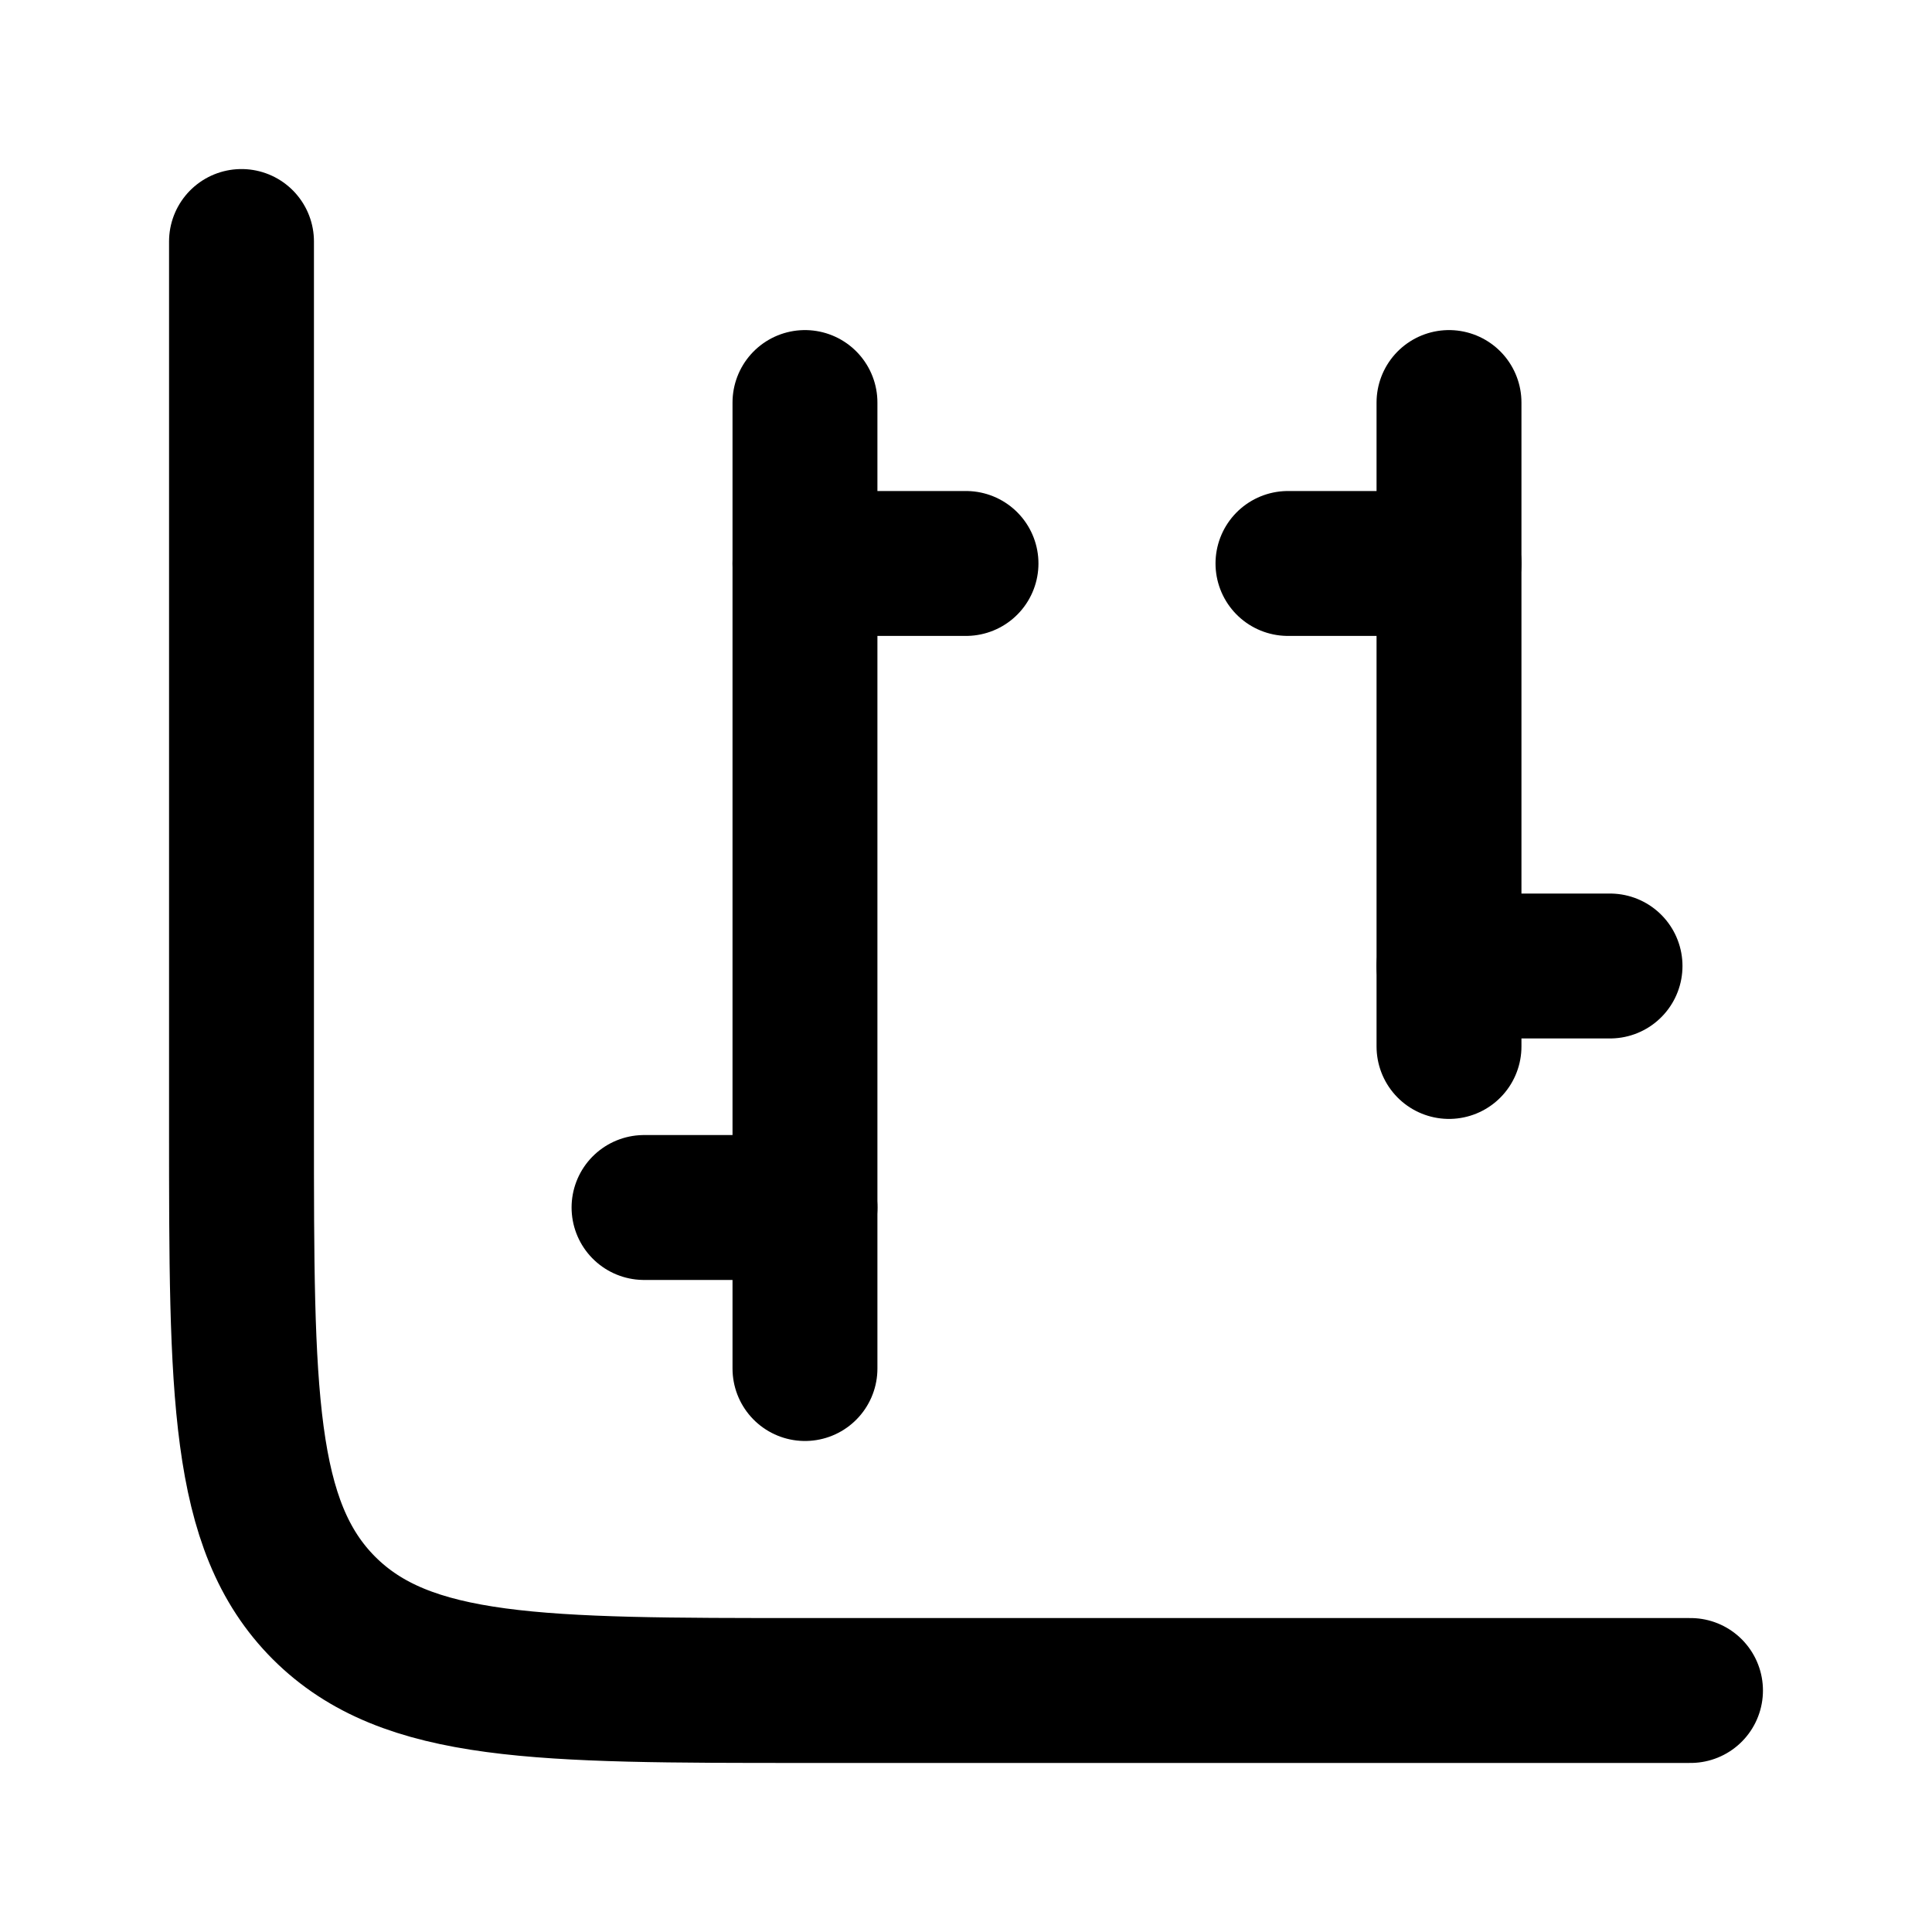 <svg  viewBox="0 0 20 20" fill="none" xmlns="http://www.w3.org/2000/svg">
<path d="M17.5 17.5H8.333C5.583 17.5 4.209 17.5 3.354 16.646C2.5 15.791 2.5 14.416 2.5 11.667V2.5" stroke="currentColor" stroke-width="1.5" stroke-linecap="round"/>
<path d="M8.333 5.833L10 5.833" stroke="currentColor" stroke-width="1.5" stroke-linecap="round" stroke-linejoin="round"/>
<path d="M15 10L16.667 10" stroke="currentColor" stroke-width="1.5" stroke-linecap="round" stroke-linejoin="round"/>
<path d="M6.667 12.5L8.333 12.5" stroke="currentColor" stroke-width="1.5" stroke-linecap="round" stroke-linejoin="round"/>
<path d="M13.333 5.833L15 5.833" stroke="currentColor" stroke-width="1.5" stroke-linecap="round" stroke-linejoin="round"/>
<path d="M8.333 4.167L8.333 14.167" stroke="currentColor" stroke-width="1.5" stroke-linecap="round" stroke-linejoin="round"/>
<path d="M15 4.167L15 10.833" stroke="currentColor" stroke-width="1.5" stroke-linecap="round" stroke-linejoin="round"/>
</svg>
